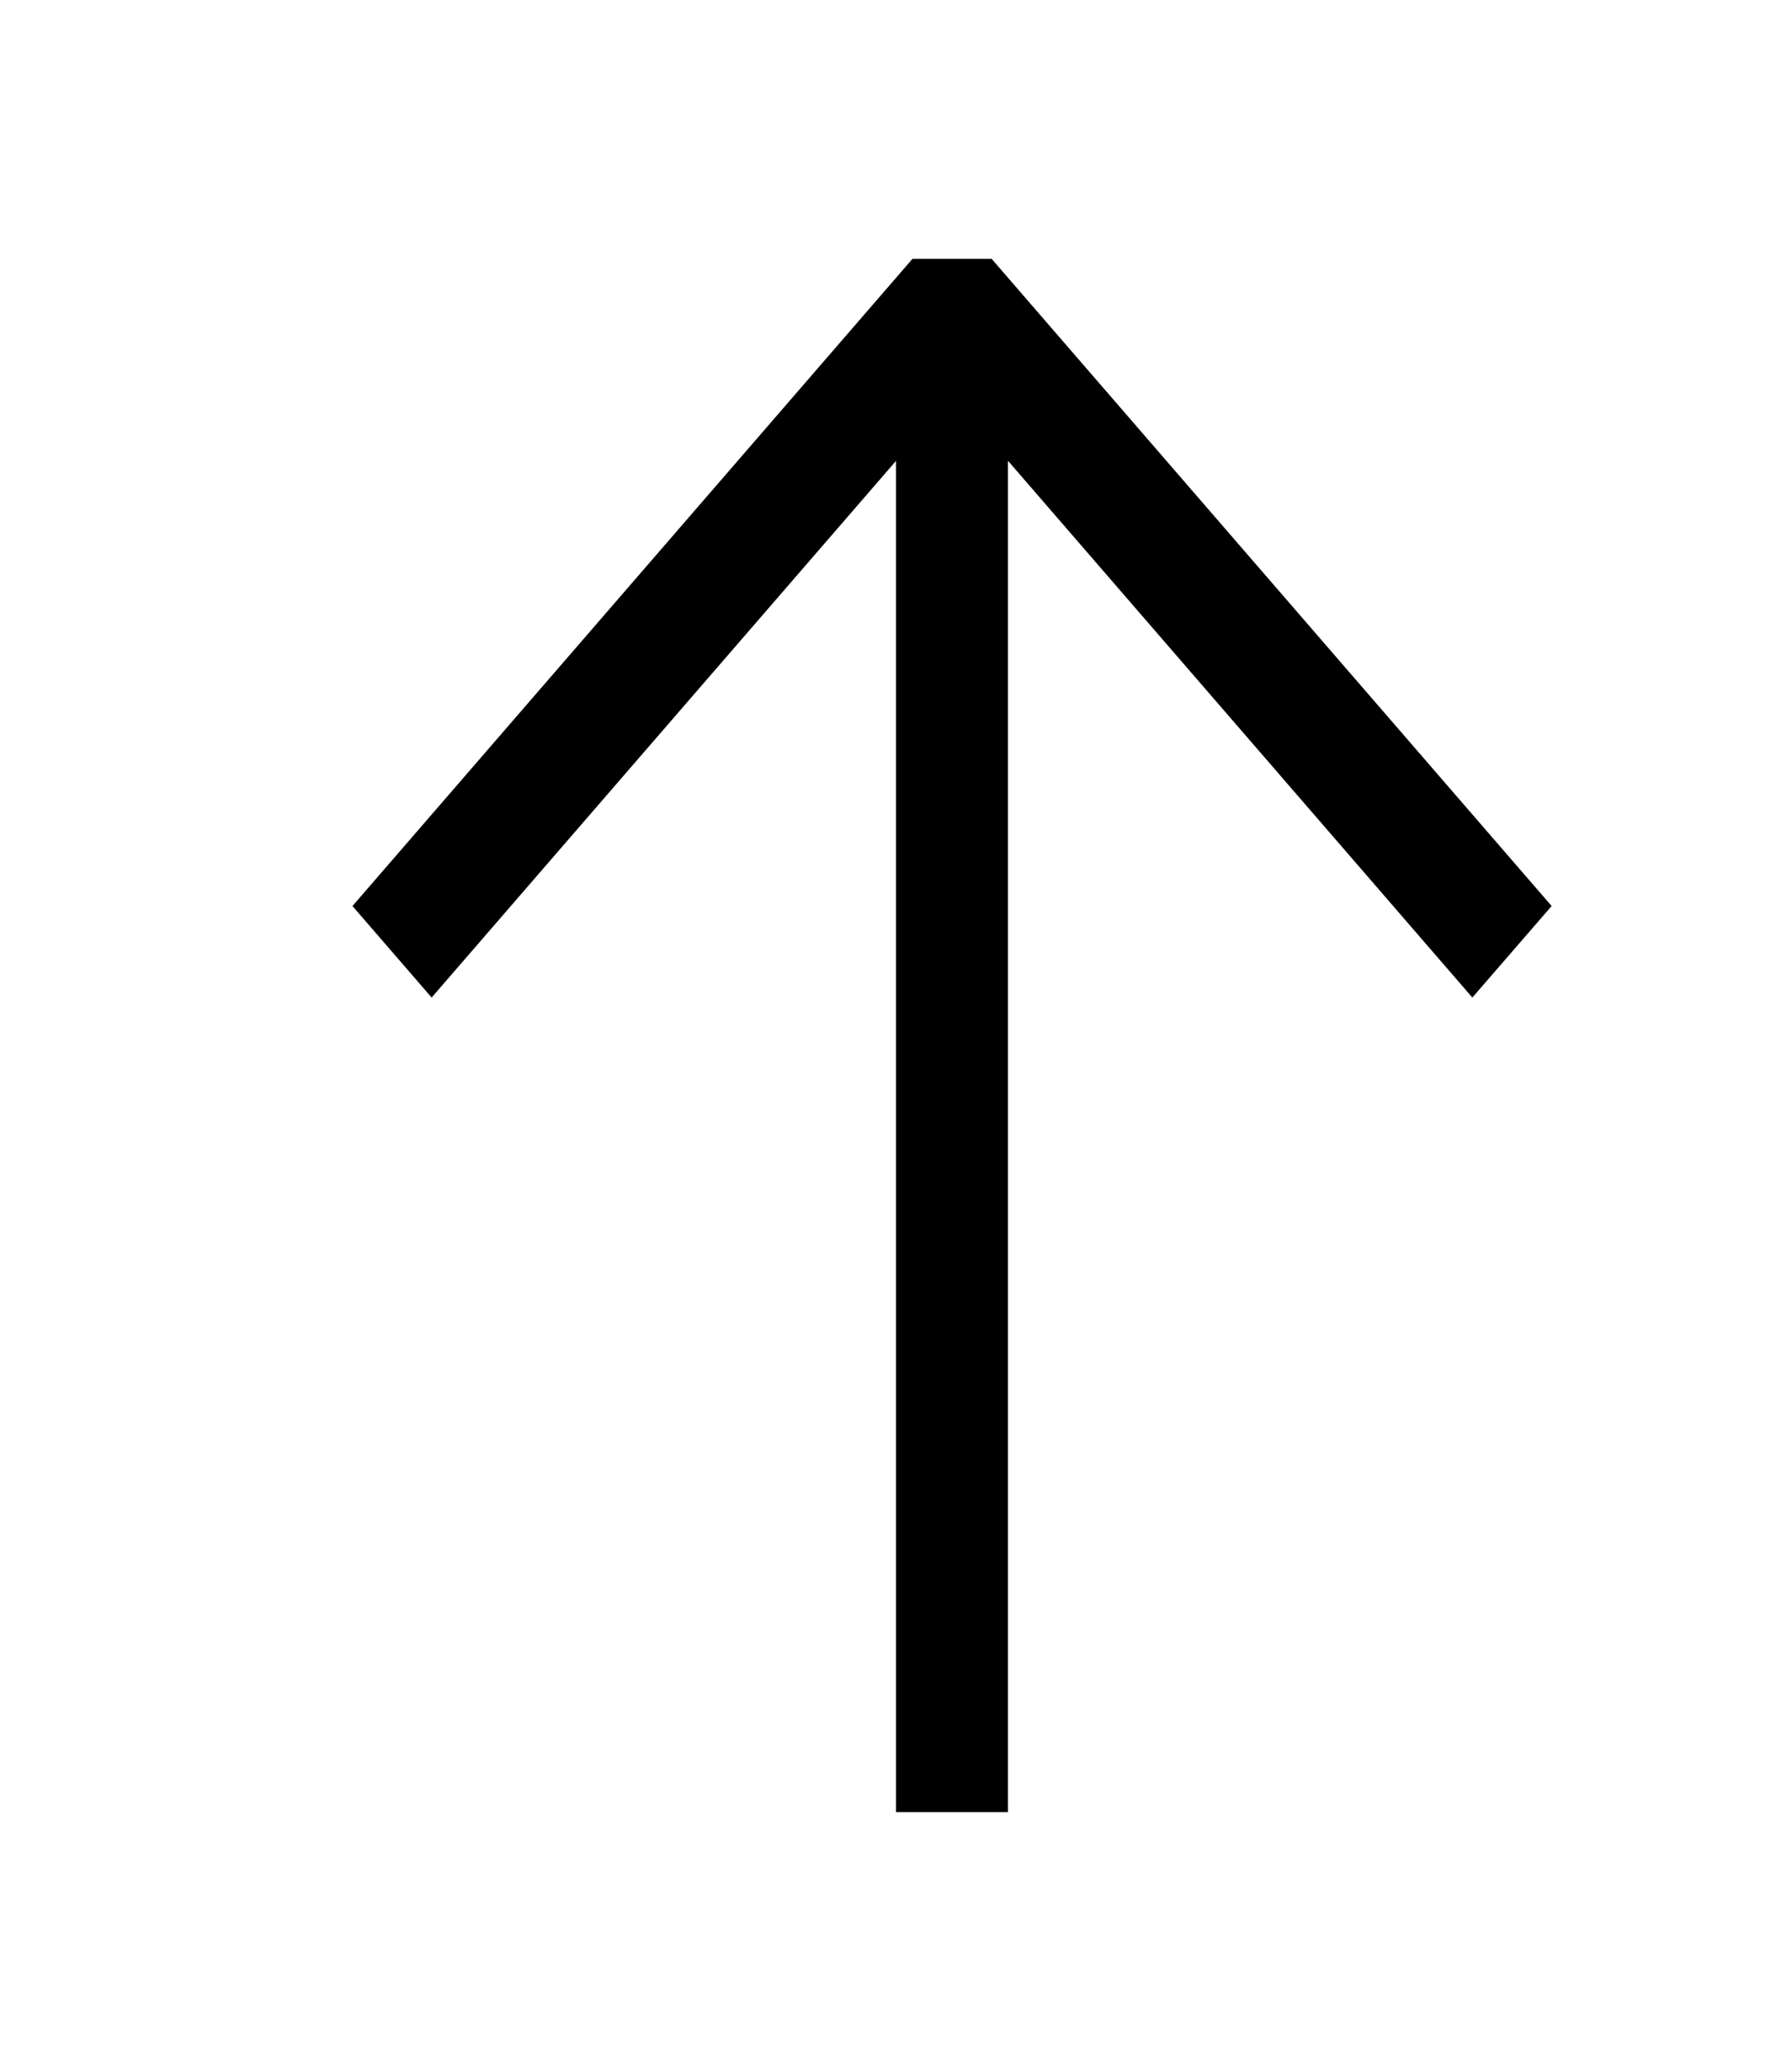 <svg width="45" height="52" viewBox="0 0 45 52" fill="none" xmlns="http://www.w3.org/2000/svg">
<path fill-rule="evenodd" clip-rule="evenodd" d="M38.964 22.75L24.902 6.5H22.913L8.851 22.75L10.839 25.048L22.5 11.573V45.5H25.312V11.57L36.973 25.048L38.964 22.75Z" fill="black"/>
</svg>

